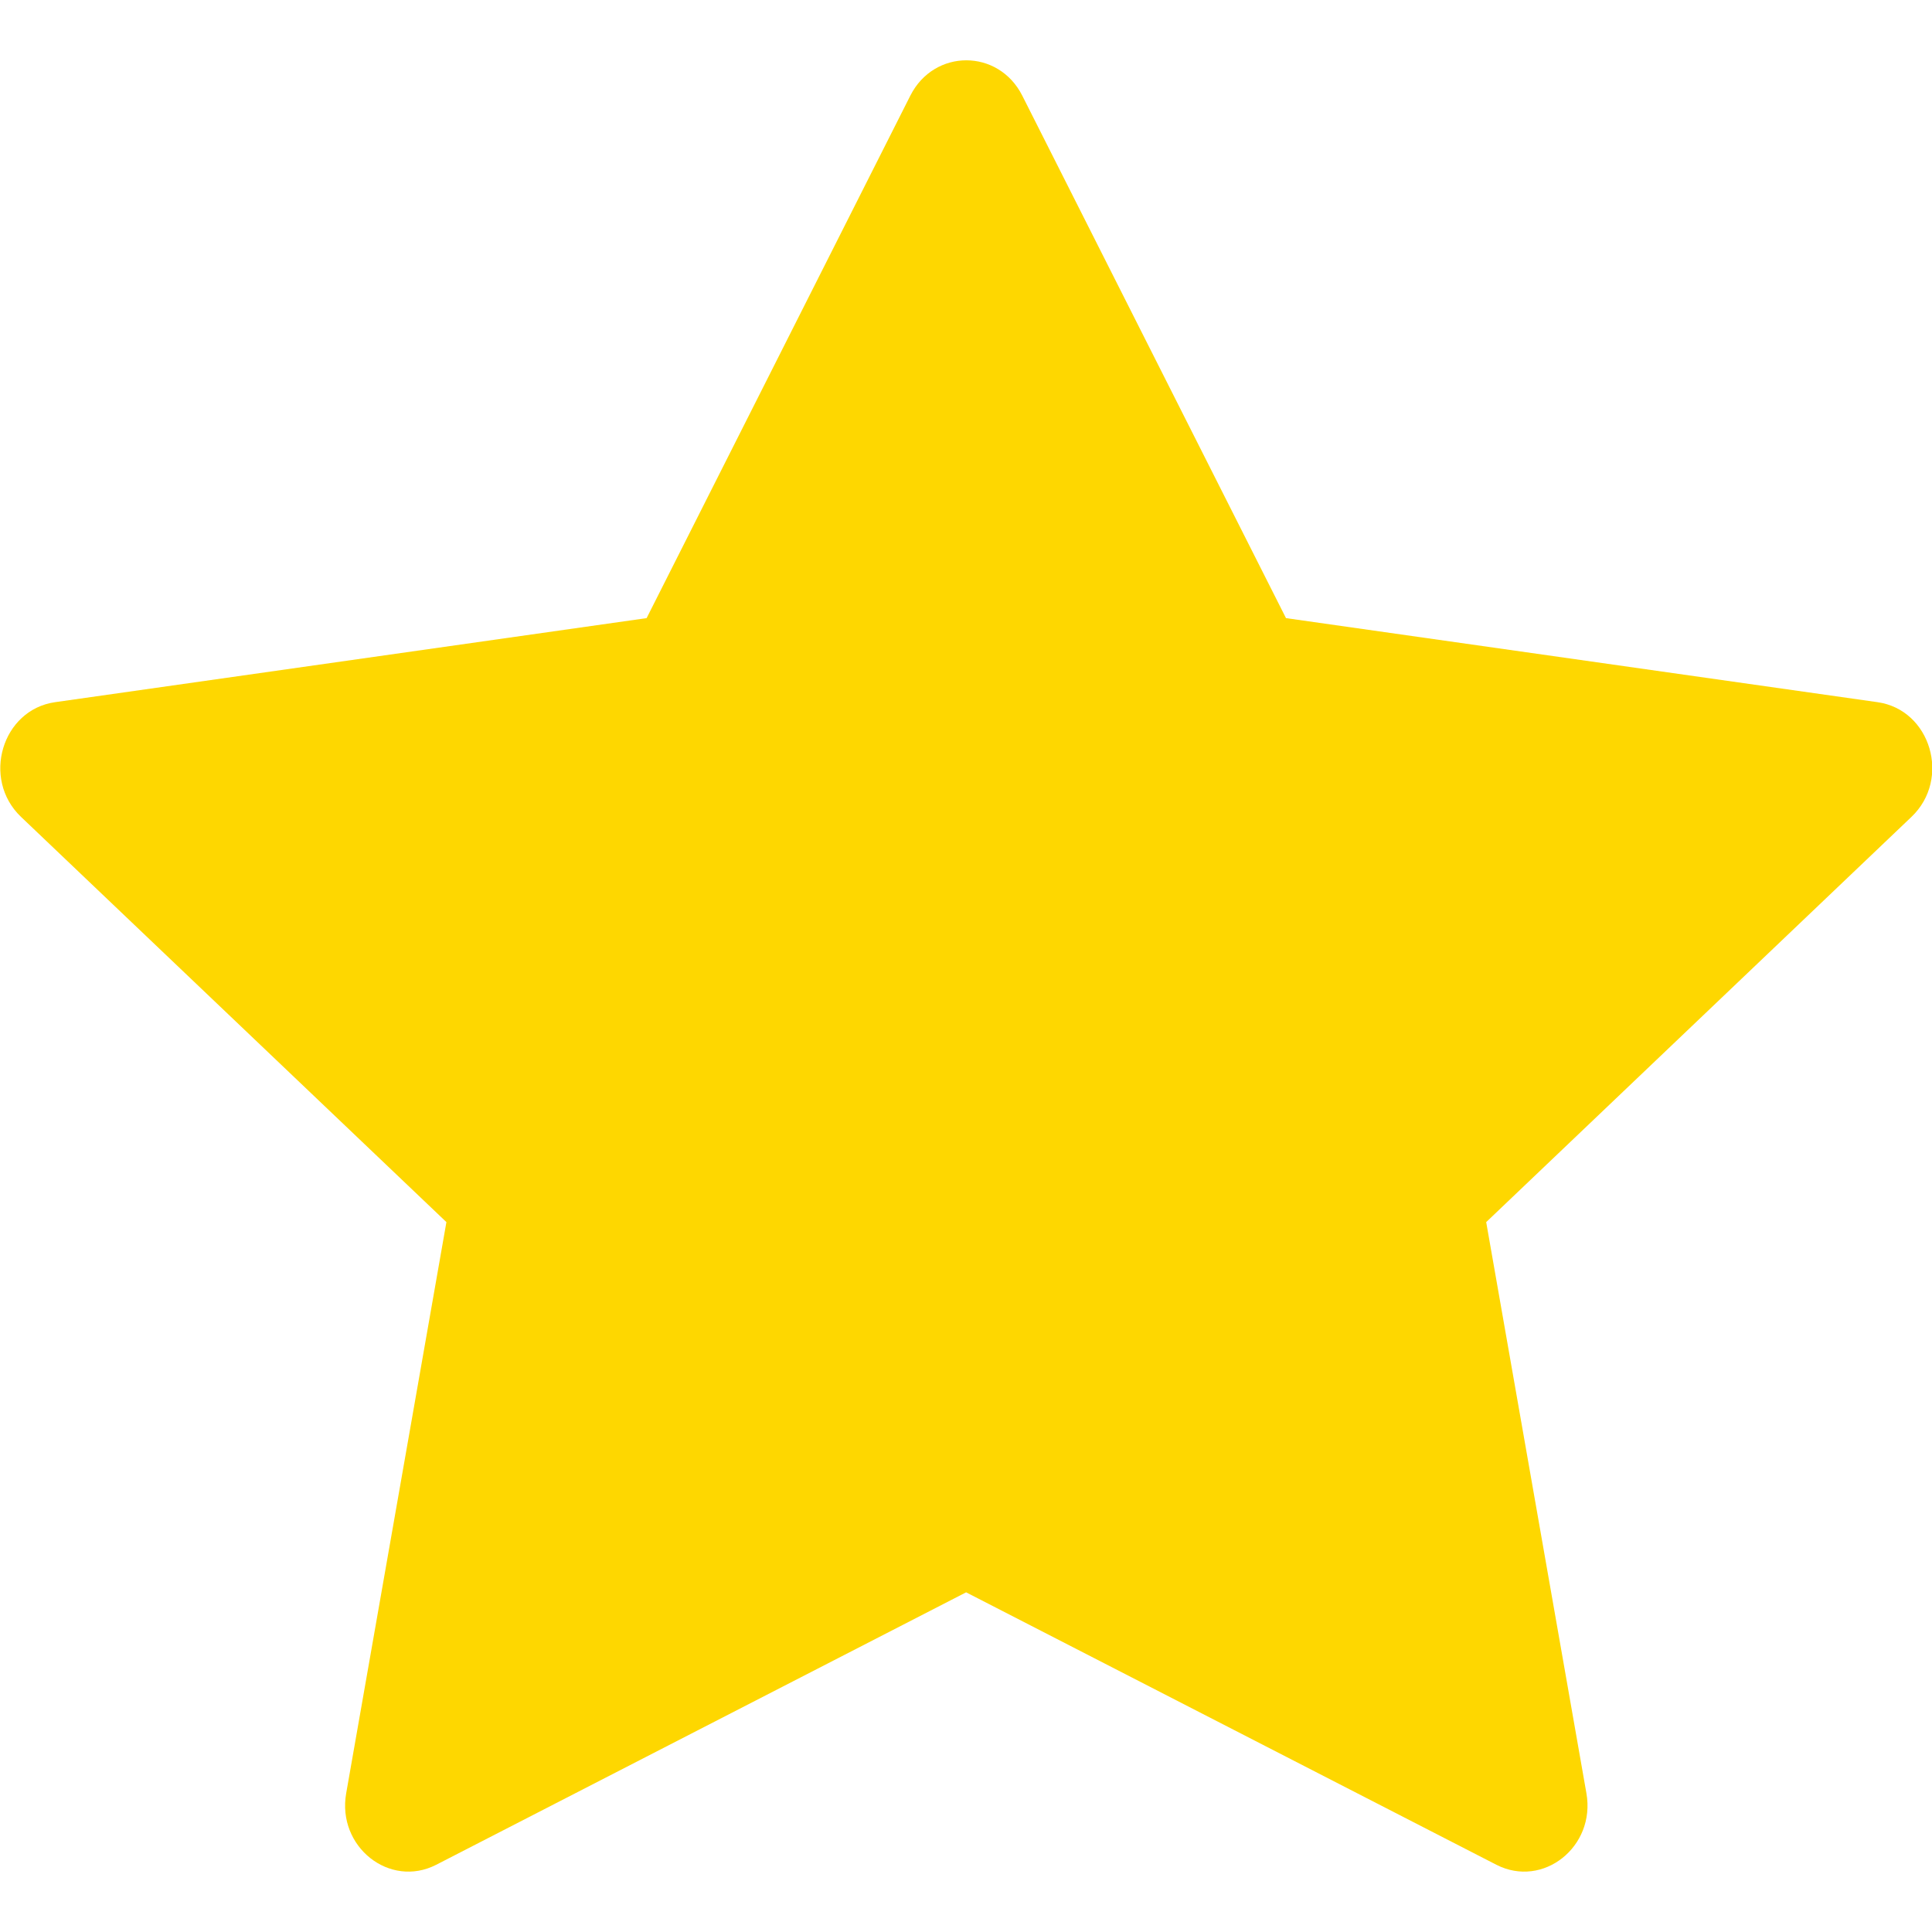 <svg width="16" height="16" viewBox="0 0 16 16" fill="none" xmlns="http://www.w3.org/2000/svg">
<path d="M3.613 15.443C3.227 15.641 2.789 15.294 2.867 14.851L3.697 10.121L0.174 6.765C-0.155 6.451 0.016 5.877 0.457 5.815L5.355 5.119L7.539 0.792C7.736 0.402 8.269 0.402 8.466 0.792L10.65 5.119L15.548 5.815C15.989 5.877 16.16 6.451 15.83 6.765L12.308 10.121L13.138 14.851C13.216 15.294 12.778 15.641 12.392 15.443L8.001 13.187L3.613 15.443Z" fill="#FED700"/>
</svg>
